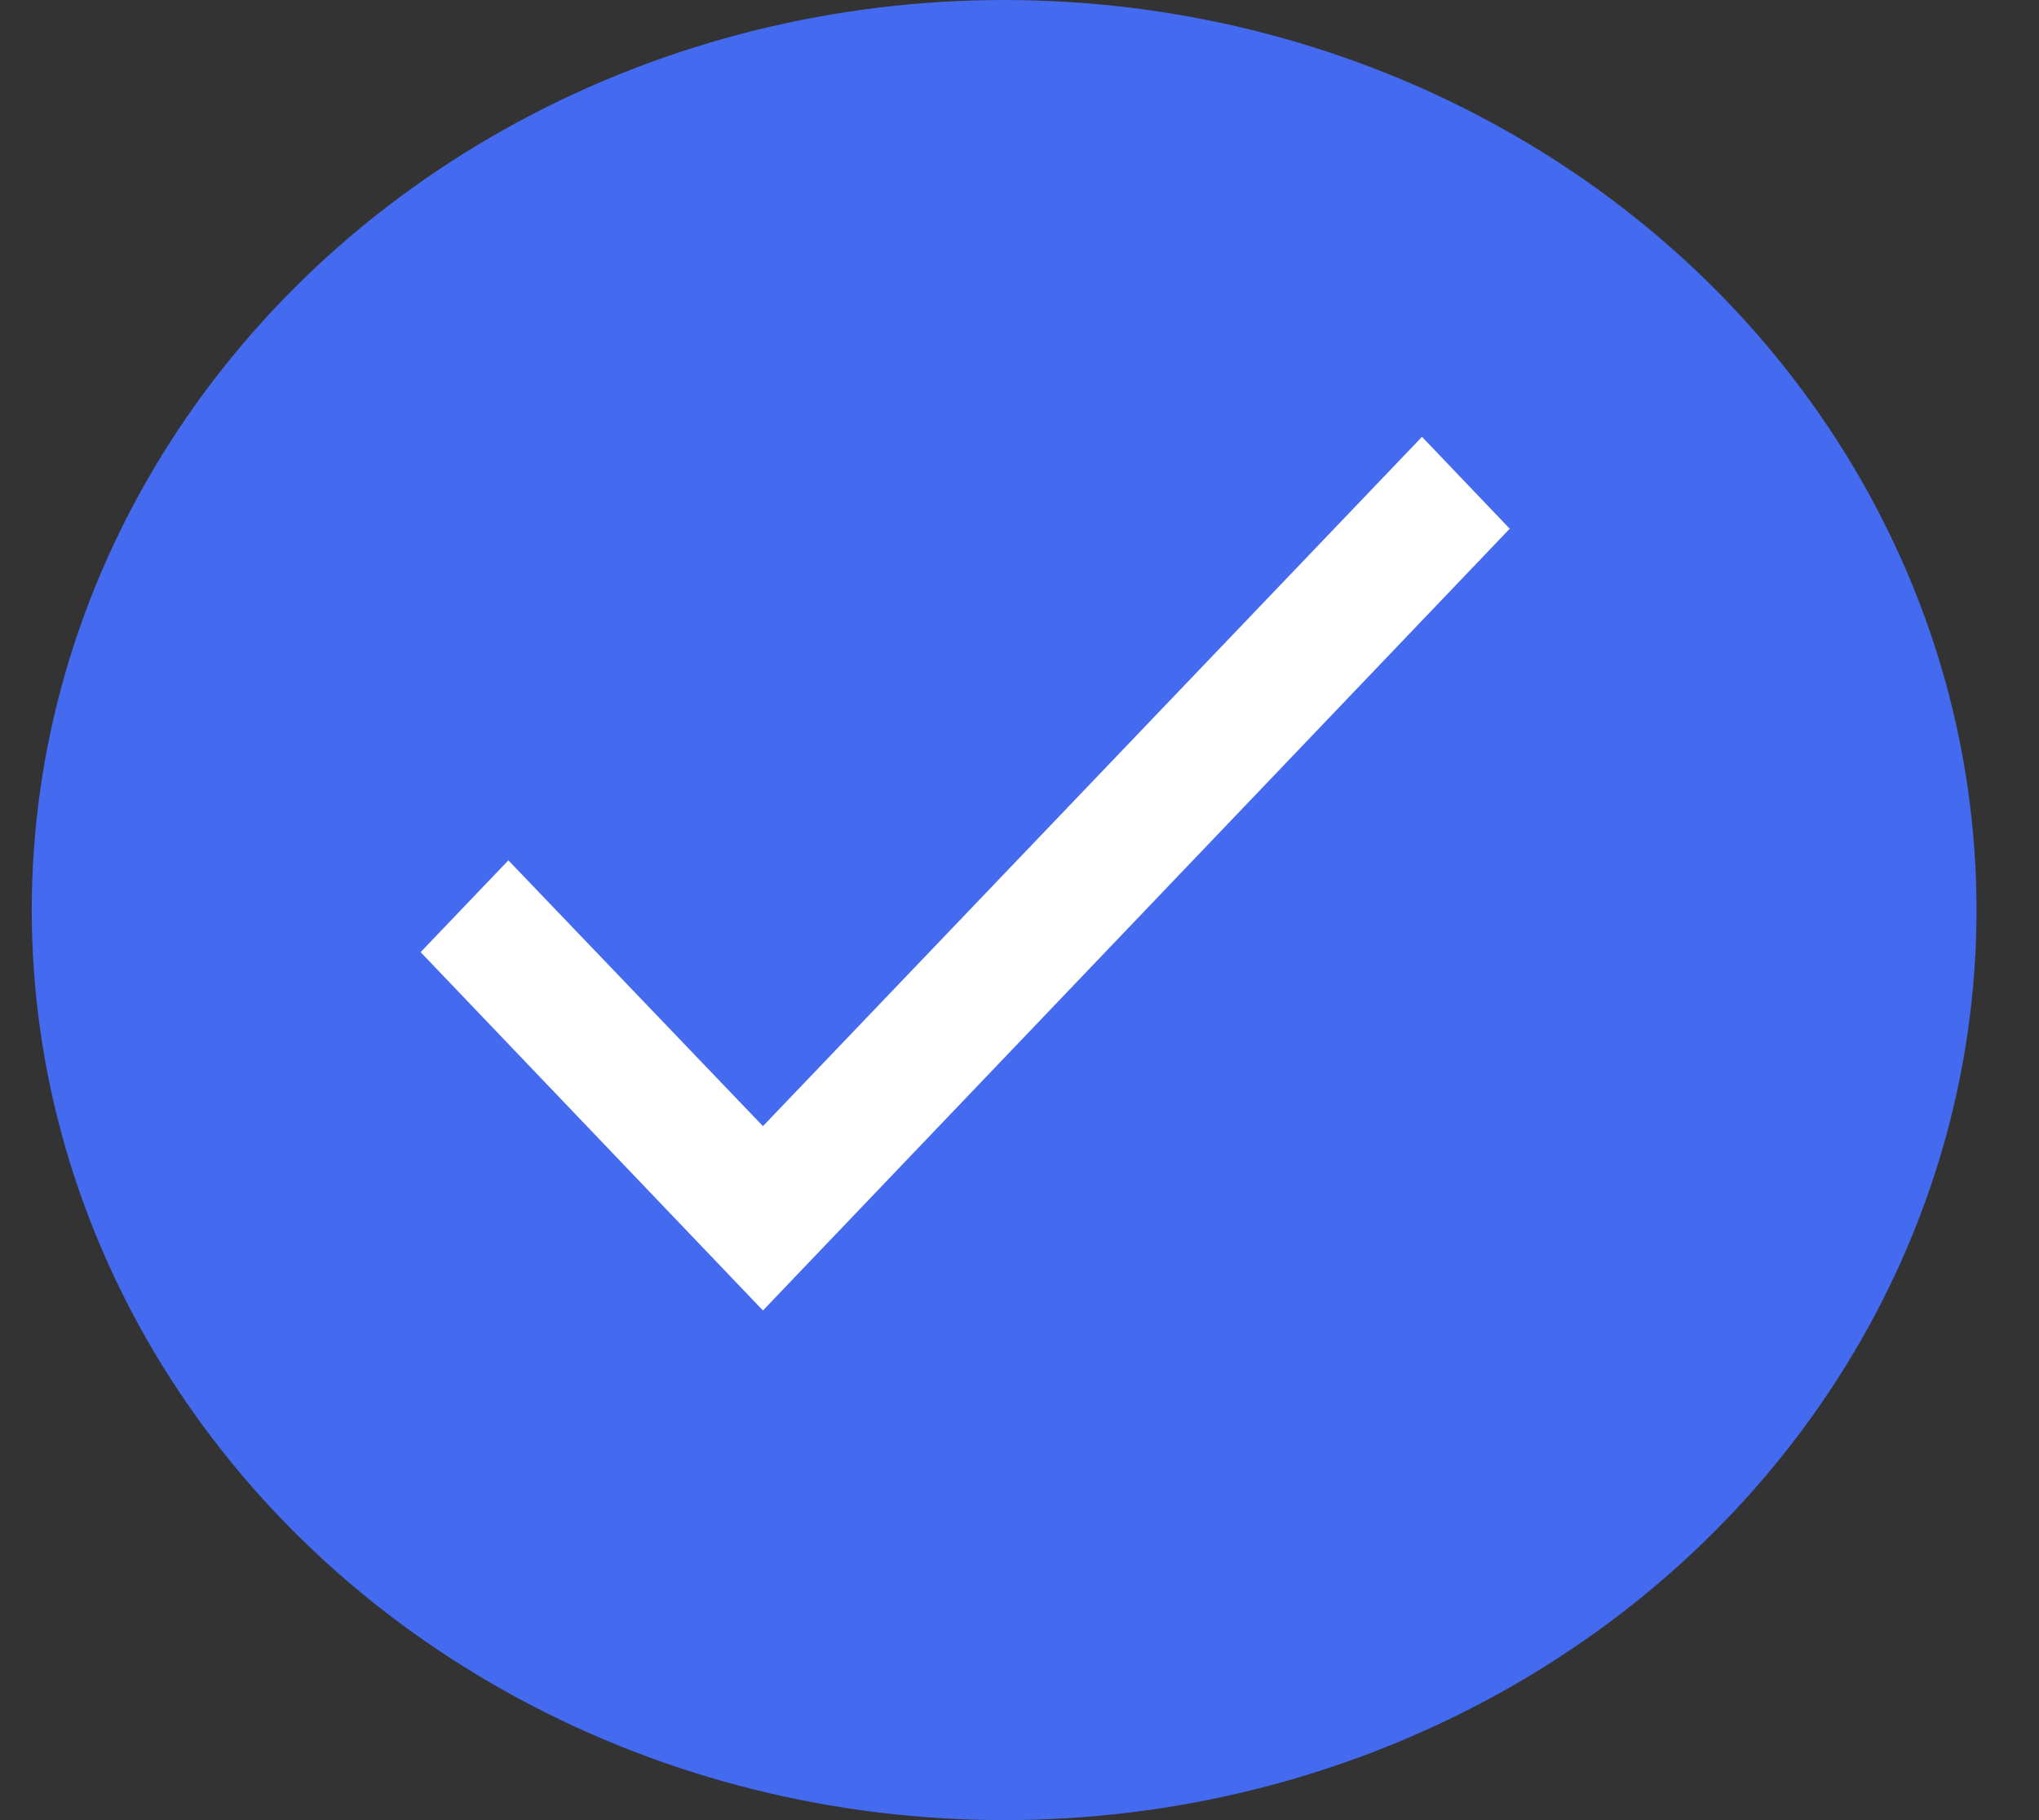 <svg width="28" height="25" viewBox="0 0 28 25" fill="none" xmlns="http://www.w3.org/2000/svg">
<rect x="0" y="0" width="28" height="25" fill="#333333" stroke="none"/>
<ellipse cx="13.789" cy="12.5" rx="13.353" ry="12.5" fill="#446AF0"/>
<path d="M20.732 7.262L10.477 18L5.776 13.078L6.981 11.817L10.477 15.468L19.527 6L20.732 7.262Z" fill="white"/>
</svg>
